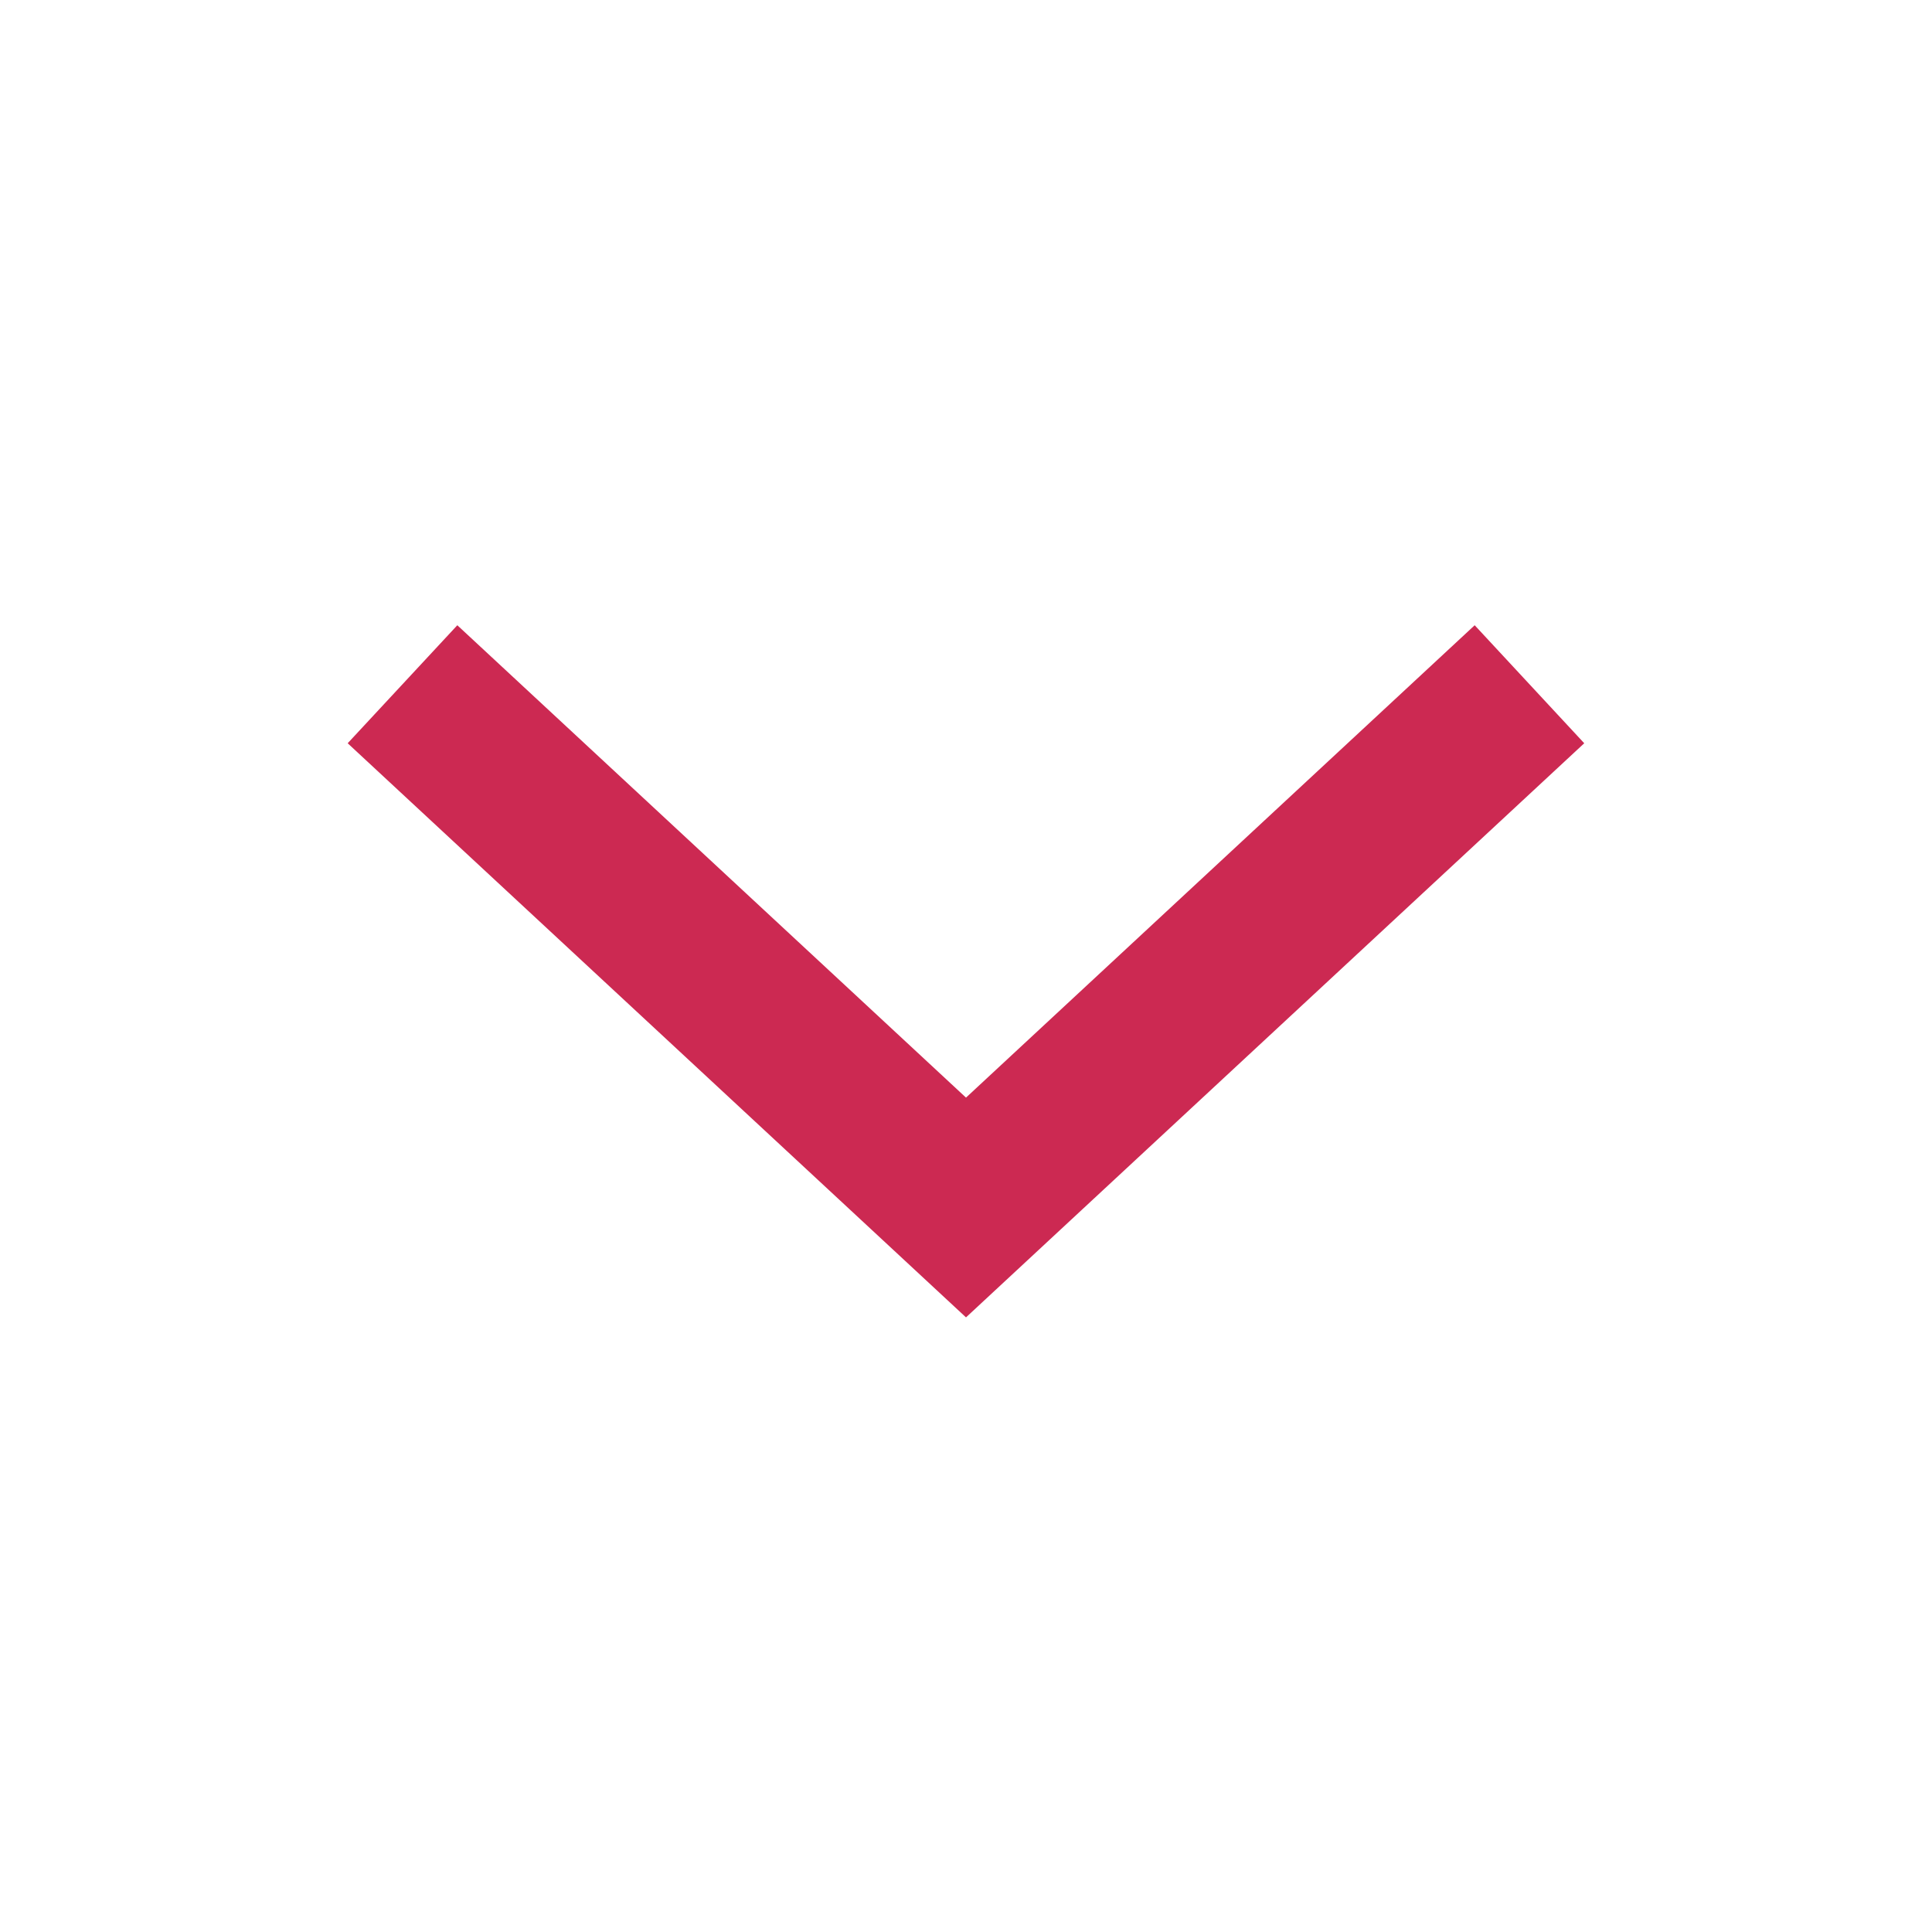 <?xml version="1.0" encoding="UTF-8" standalone="no"?>
<svg
   xmlns:dc="http://purl.org/dc/elements/1.1/"
   xmlns:cc="http://creativecommons.org/ns#"
   xmlns:rdf="http://www.w3.org/1999/02/22-rdf-syntax-ns#"
   xmlns:svg="http://www.w3.org/2000/svg"
   xmlns="http://www.w3.org/2000/svg"
   xmlns:sodipodi="http://sodipodi.sourceforge.net/DTD/sodipodi-0.dtd"
   xmlns:inkscape="http://www.inkscape.org/namespaces/inkscape"
   width="24px"
   height="24px"
   viewBox="0 0 24 24"
   version="1.1"
   id="svg11"
   sodipodi:docname="ic-arrow-drop-down-purple.svg"
   inkscape:version="0.92.4 (5da689c313, 2019-01-14)">
  <defs
     id="defs15" />
  <sodipodi:namedview
     pagecolor="#ffffff"
     bordercolor="#666666"
     borderopacity="1"
     objecttolerance="10"
     gridtolerance="10"
     guidetolerance="10"
     inkscape:pageopacity="0"
     inkscape:pageshadow="2"
     inkscape:window-width="640"
     inkscape:window-height="480"
     id="namedview13"
     showgrid="false"
     inkscape:zoom="11.083333"
     inkscape:cx="12"
     inkscape:cy="12"
     inkscape:current-layer="ic-arrow-drop-down" />
  <!-- Generator: Sketch 52.6 (67491) - http://www.bohemiancoding.com/sketch -->
  <title
     id="title2">ic-arrow-down</title>
  <desc
     id="desc4">Created with Sketch.</desc>
  <g
     id="ic-arrow-down"
     stroke="none"
     stroke-width="1"
     fill="none"
     fill-rule="evenodd">
    <g
       id="ic-arrow-drop-down">
      <g
         id="Group_8822"
         transform="translate(4, 7)"
         fill="#5C4B7D"
         style="fill:#CC2952;fill-opacity:1">
        <polygon
           id="Path_18879"
           points="8 9.365 0.319 2.233 1.681 0.767 8 6.635 14.319 0.767 15.68 2.233"
           style="fill:#CC2952;fill-opacity:1" />
      </g>
      <polygon
         id="Rectangle_4407"
         points="0 0 24 0 24 24 0 24" />
    </g>
  </g>
</svg>
